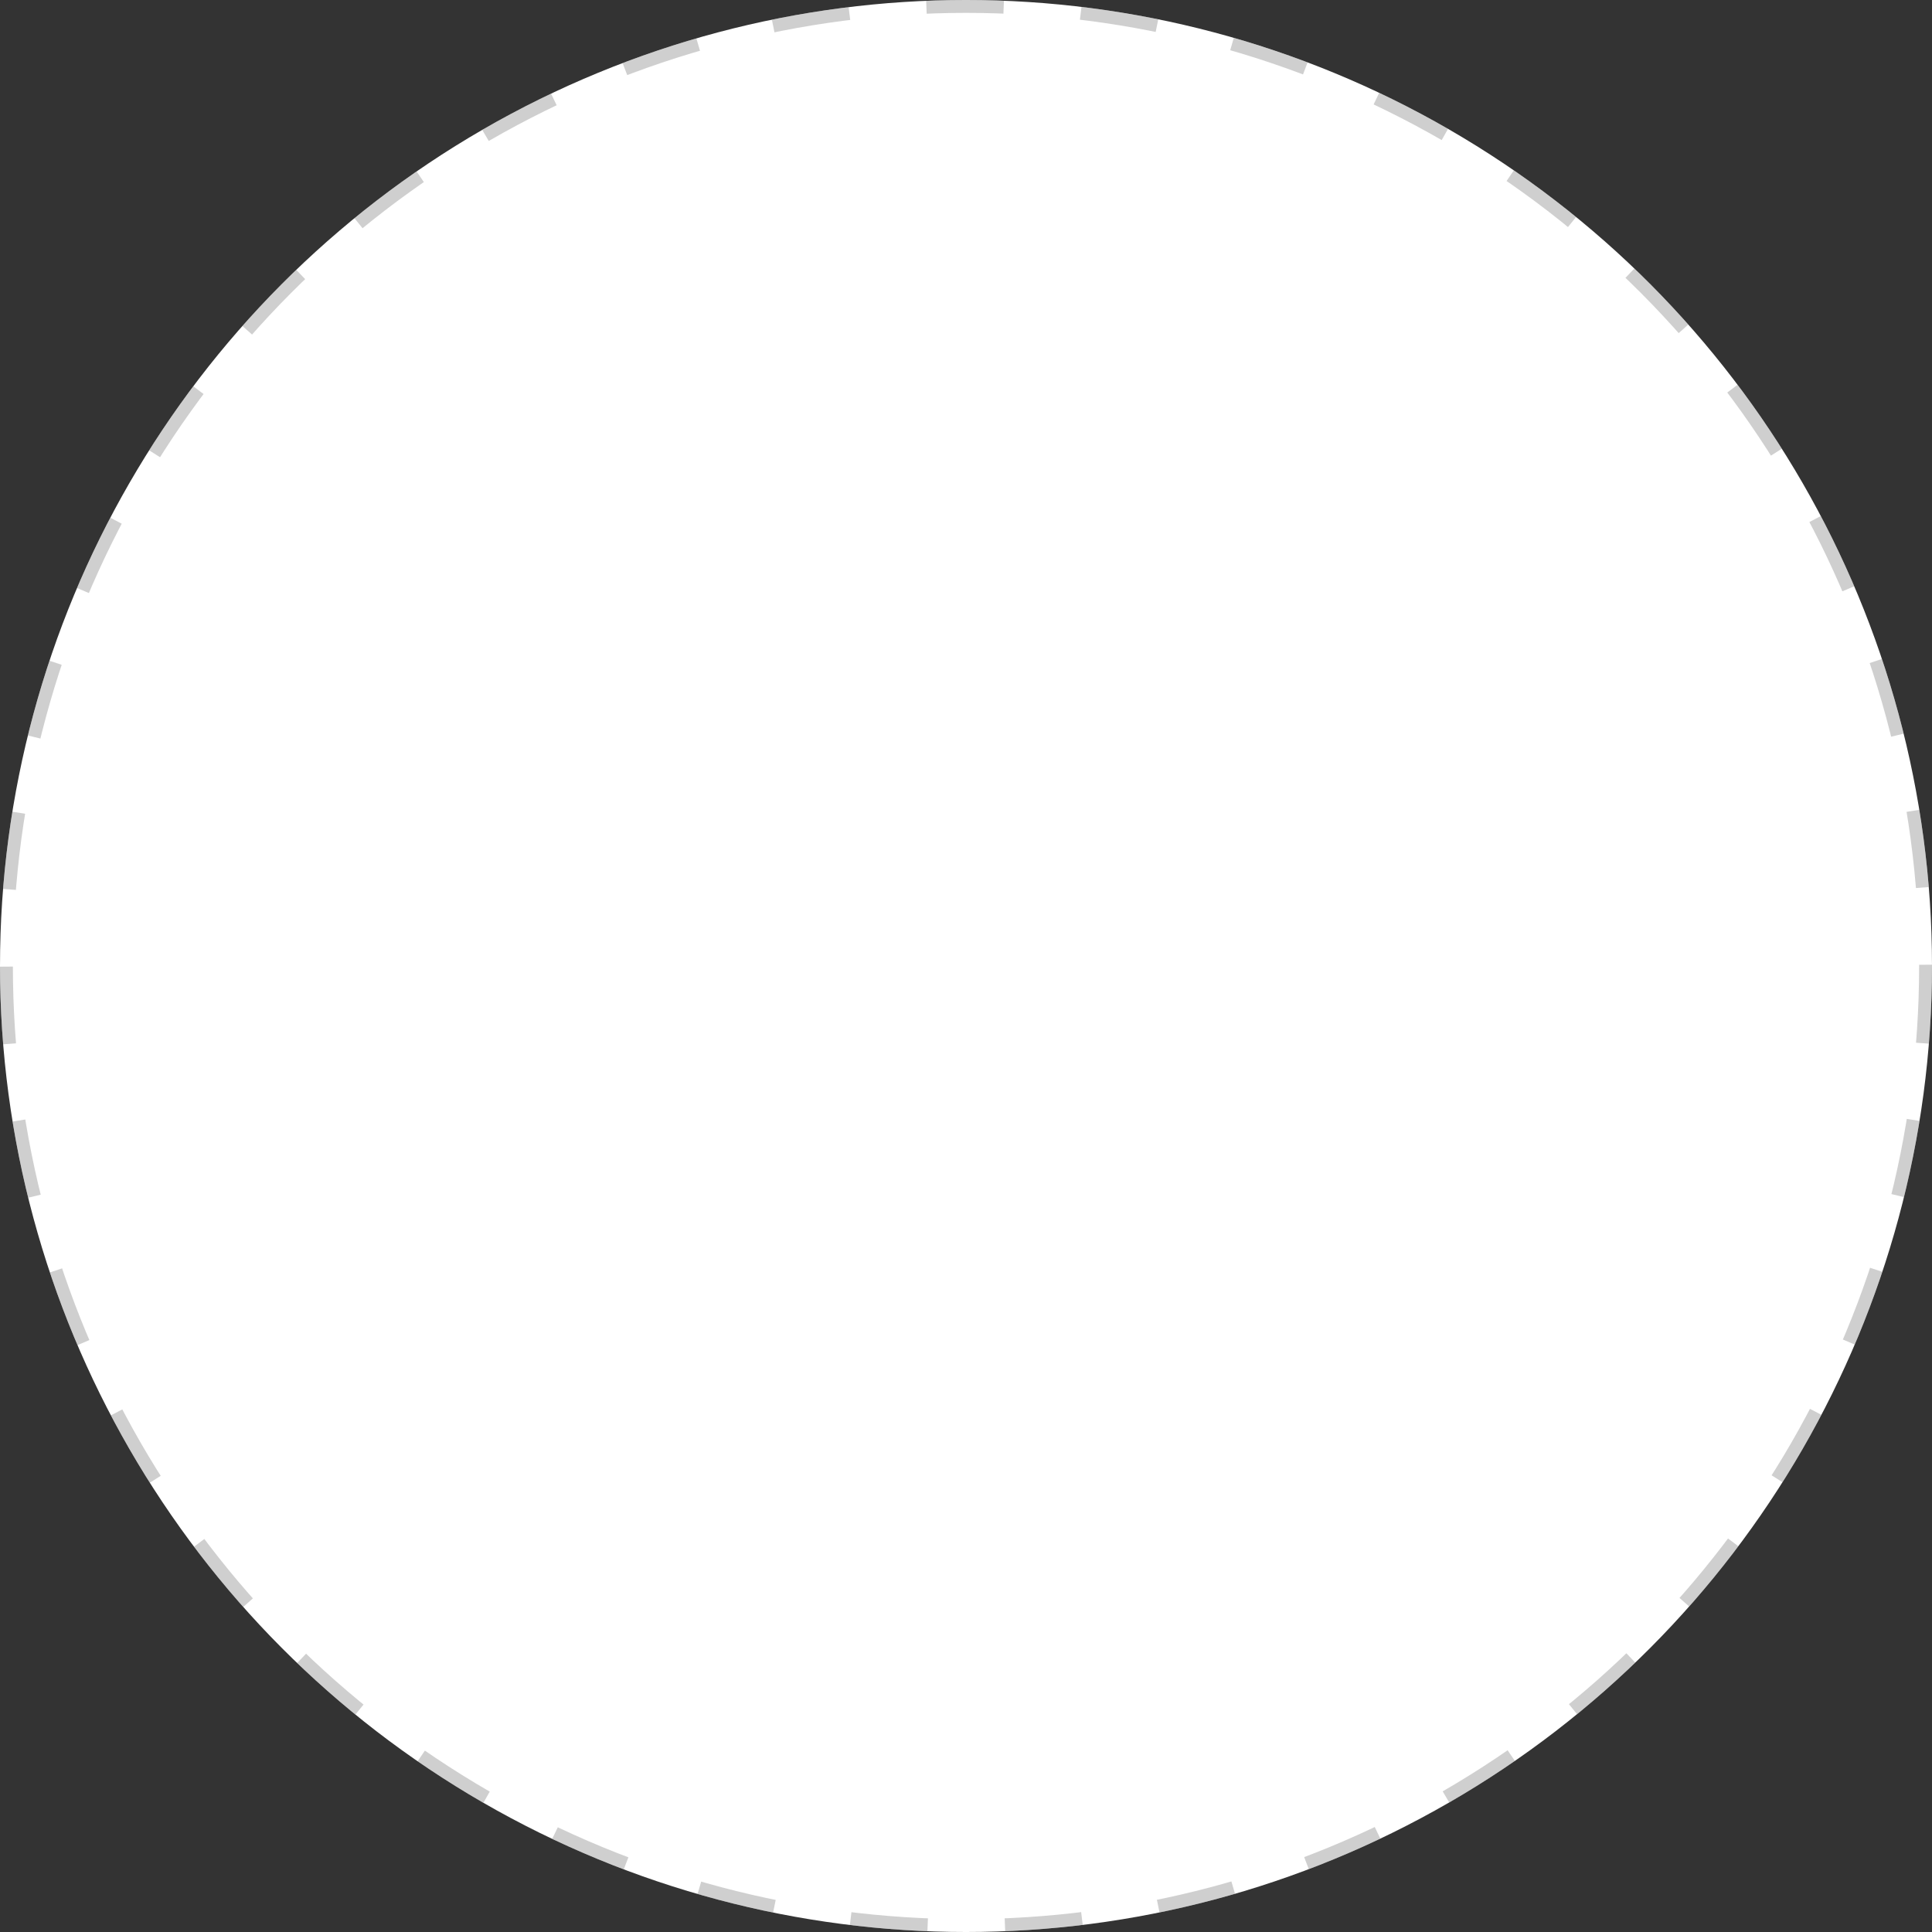 <svg xmlns="http://www.w3.org/2000/svg" width="150" height="150" viewBox="0 0 150 150"><rect x="0" y="0" width="150" height="150" fill="#333333" stroke="none"/><g fill="#fff" stroke="rgba(136,136,136,0.4)" stroke-width="1" stroke-dasharray="6"><circle cx="75" cy="75" r="75" stroke="none"/><circle cx="75" cy="75" r="74.5" fill="none"/></g></svg>
